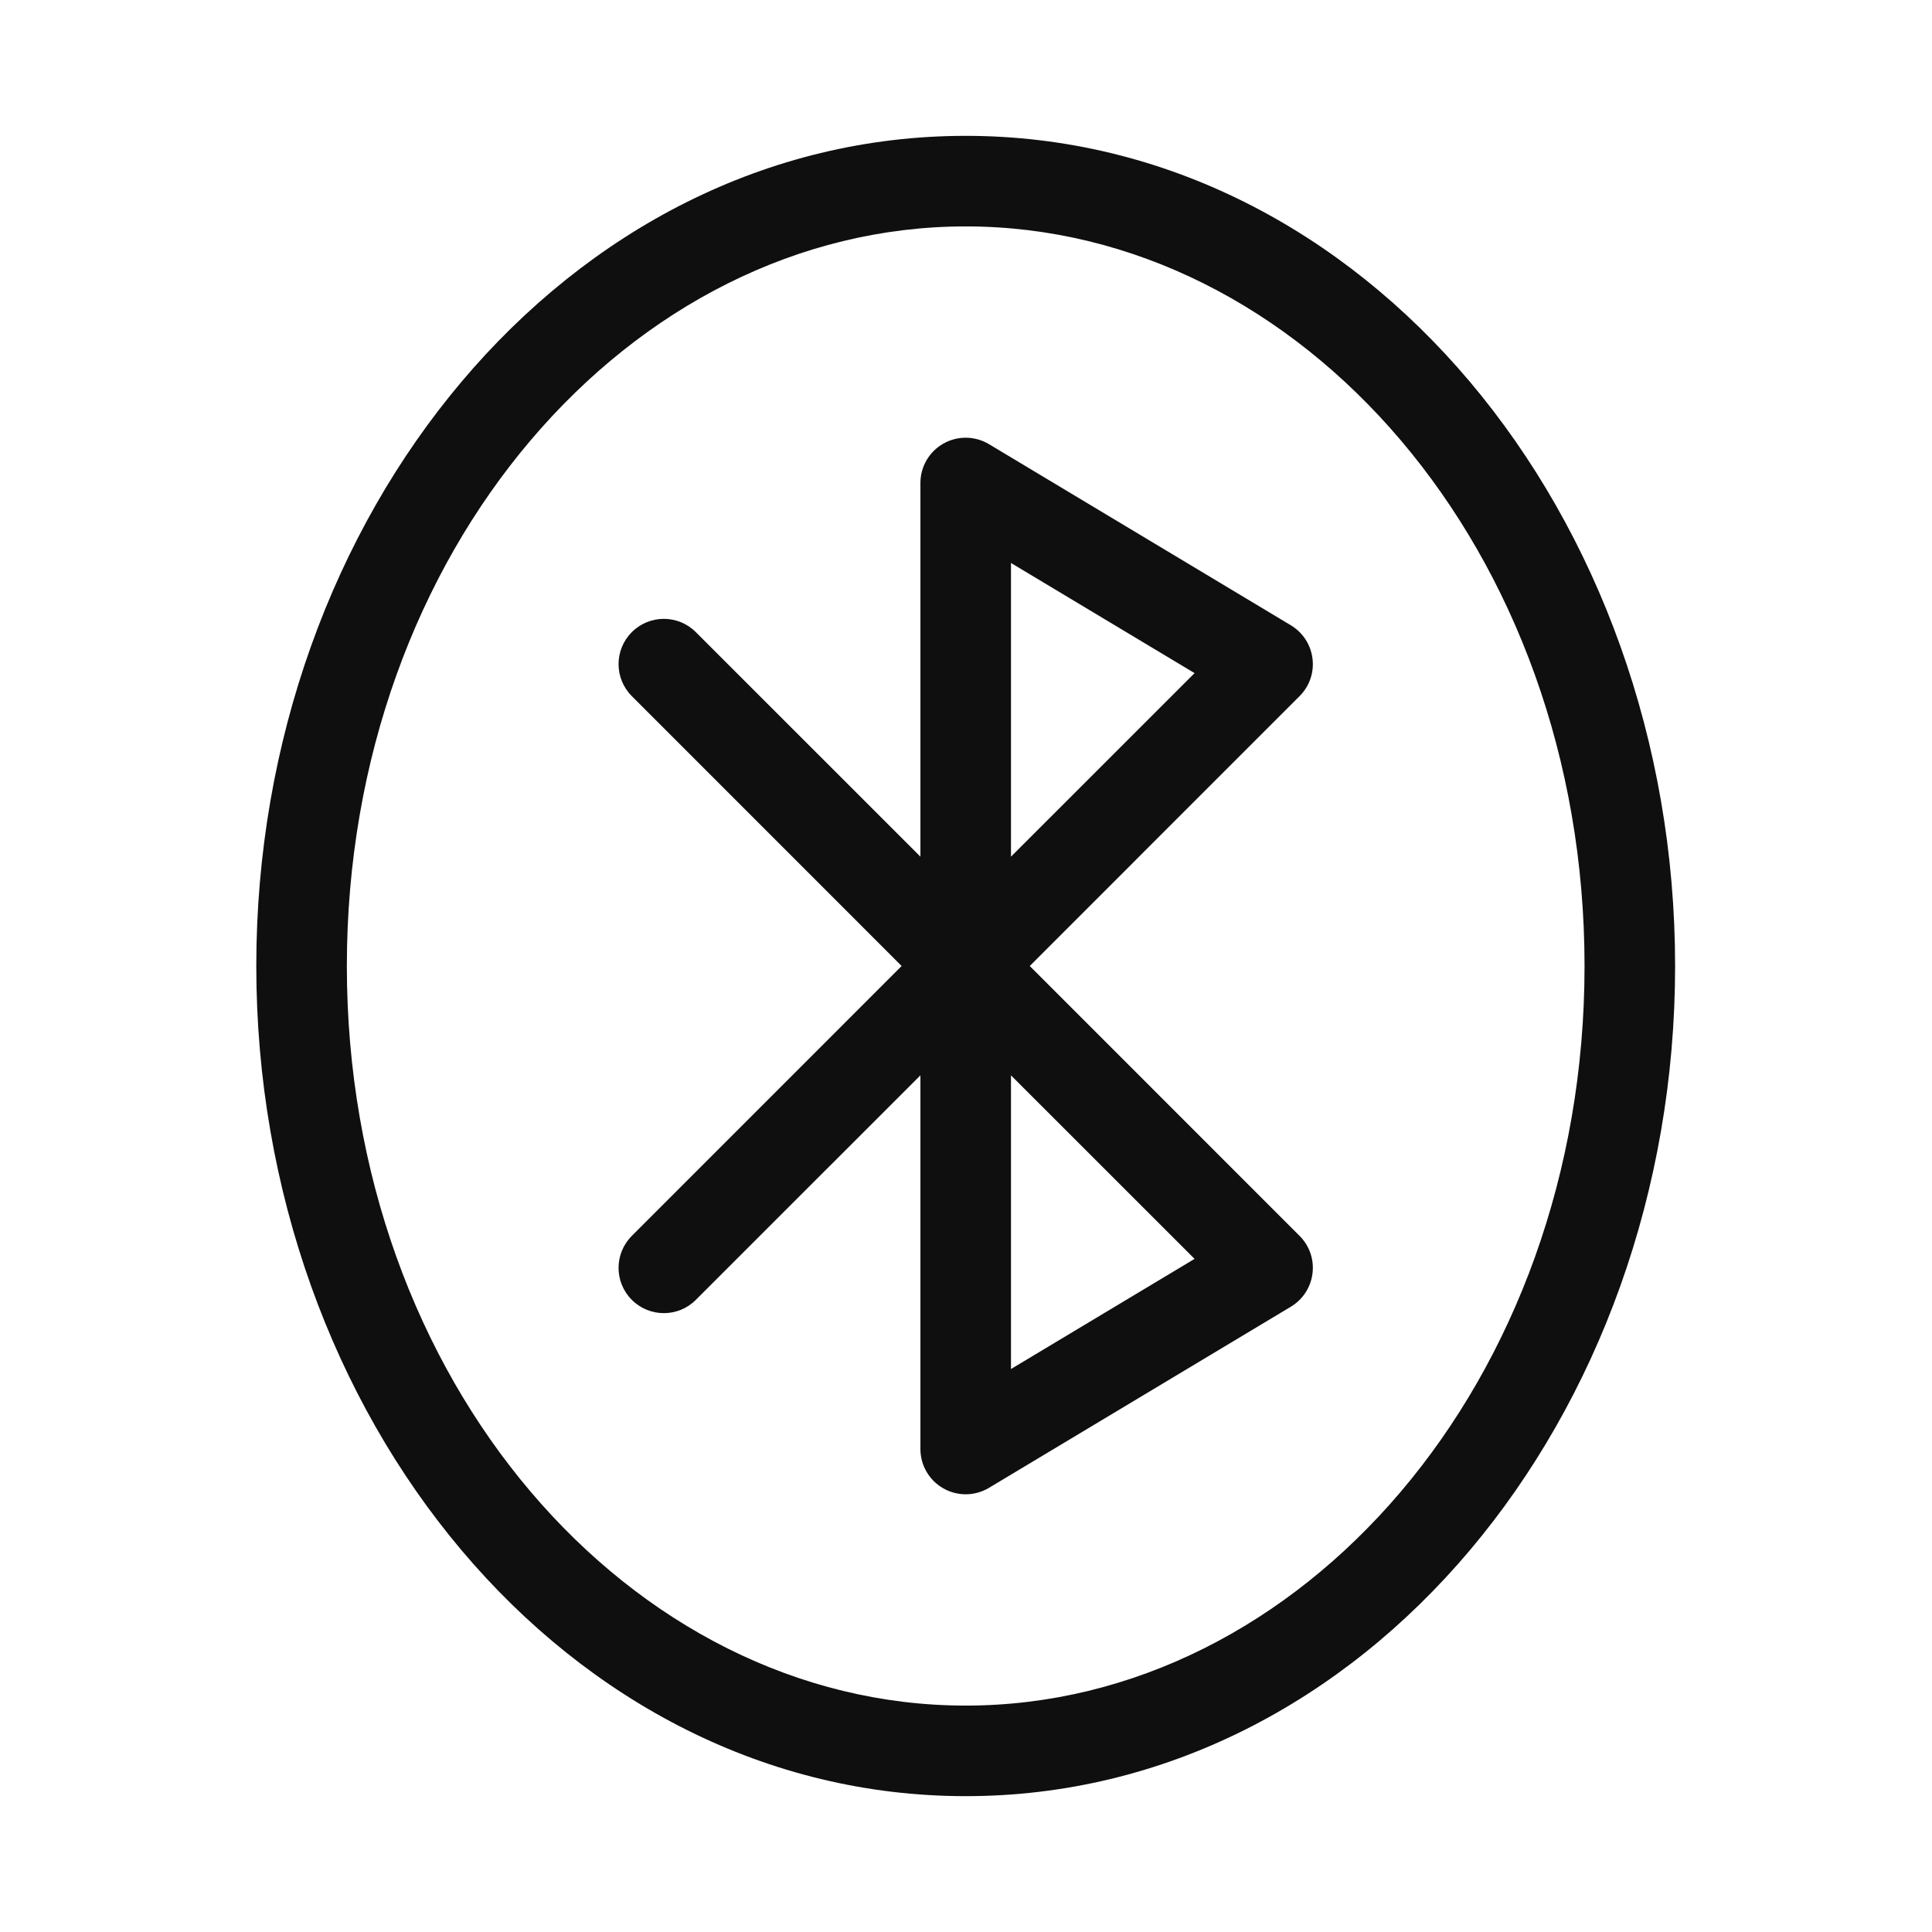 <svg width="32" height="32" viewBox="0 0 32 32" fill="none" xmlns="http://www.w3.org/2000/svg">
<path d="M15.626 7.347C15.861 7.214 16.149 7.218 16.381 7.357L21.381 10.357C21.579 10.476 21.711 10.679 21.739 10.908C21.768 11.138 21.689 11.367 21.525 11.53L17.056 16L21.525 20.47C21.689 20.633 21.768 20.862 21.739 21.092C21.711 21.321 21.579 21.524 21.381 21.643L16.381 24.643C16.149 24.782 15.861 24.786 15.626 24.653C15.39 24.52 15.245 24.27 15.245 24V17.811L11.525 21.53C11.233 21.823 10.758 21.823 10.465 21.53C10.172 21.237 10.172 20.763 10.465 20.47L14.934 16L10.465 11.53C10.172 11.237 10.172 10.763 10.465 10.47C10.758 10.177 11.233 10.177 11.525 10.47L15.245 14.189V8C15.245 7.73 15.39 7.48 15.626 7.347ZM16.745 17.811V22.675L19.786 20.851L16.745 17.811ZM16.745 14.189L19.786 11.149L16.745 9.325V14.189Z" fill="#0F0F0F"/>
<path d="M4.245 16C4.245 8.528 9.393 2.25 15.995 2.25C22.597 2.25 27.745 8.528 27.745 16C27.745 23.472 22.597 29.75 15.995 29.75C9.393 29.75 4.245 23.472 4.245 16ZM15.995 3.75C10.447 3.75 5.745 9.112 5.745 16C5.745 22.888 10.447 28.25 15.995 28.25C21.544 28.25 26.245 22.888 26.245 16C26.245 9.112 21.544 3.75 15.995 3.75Z" fill="#0F0F0F"/>
</svg>
